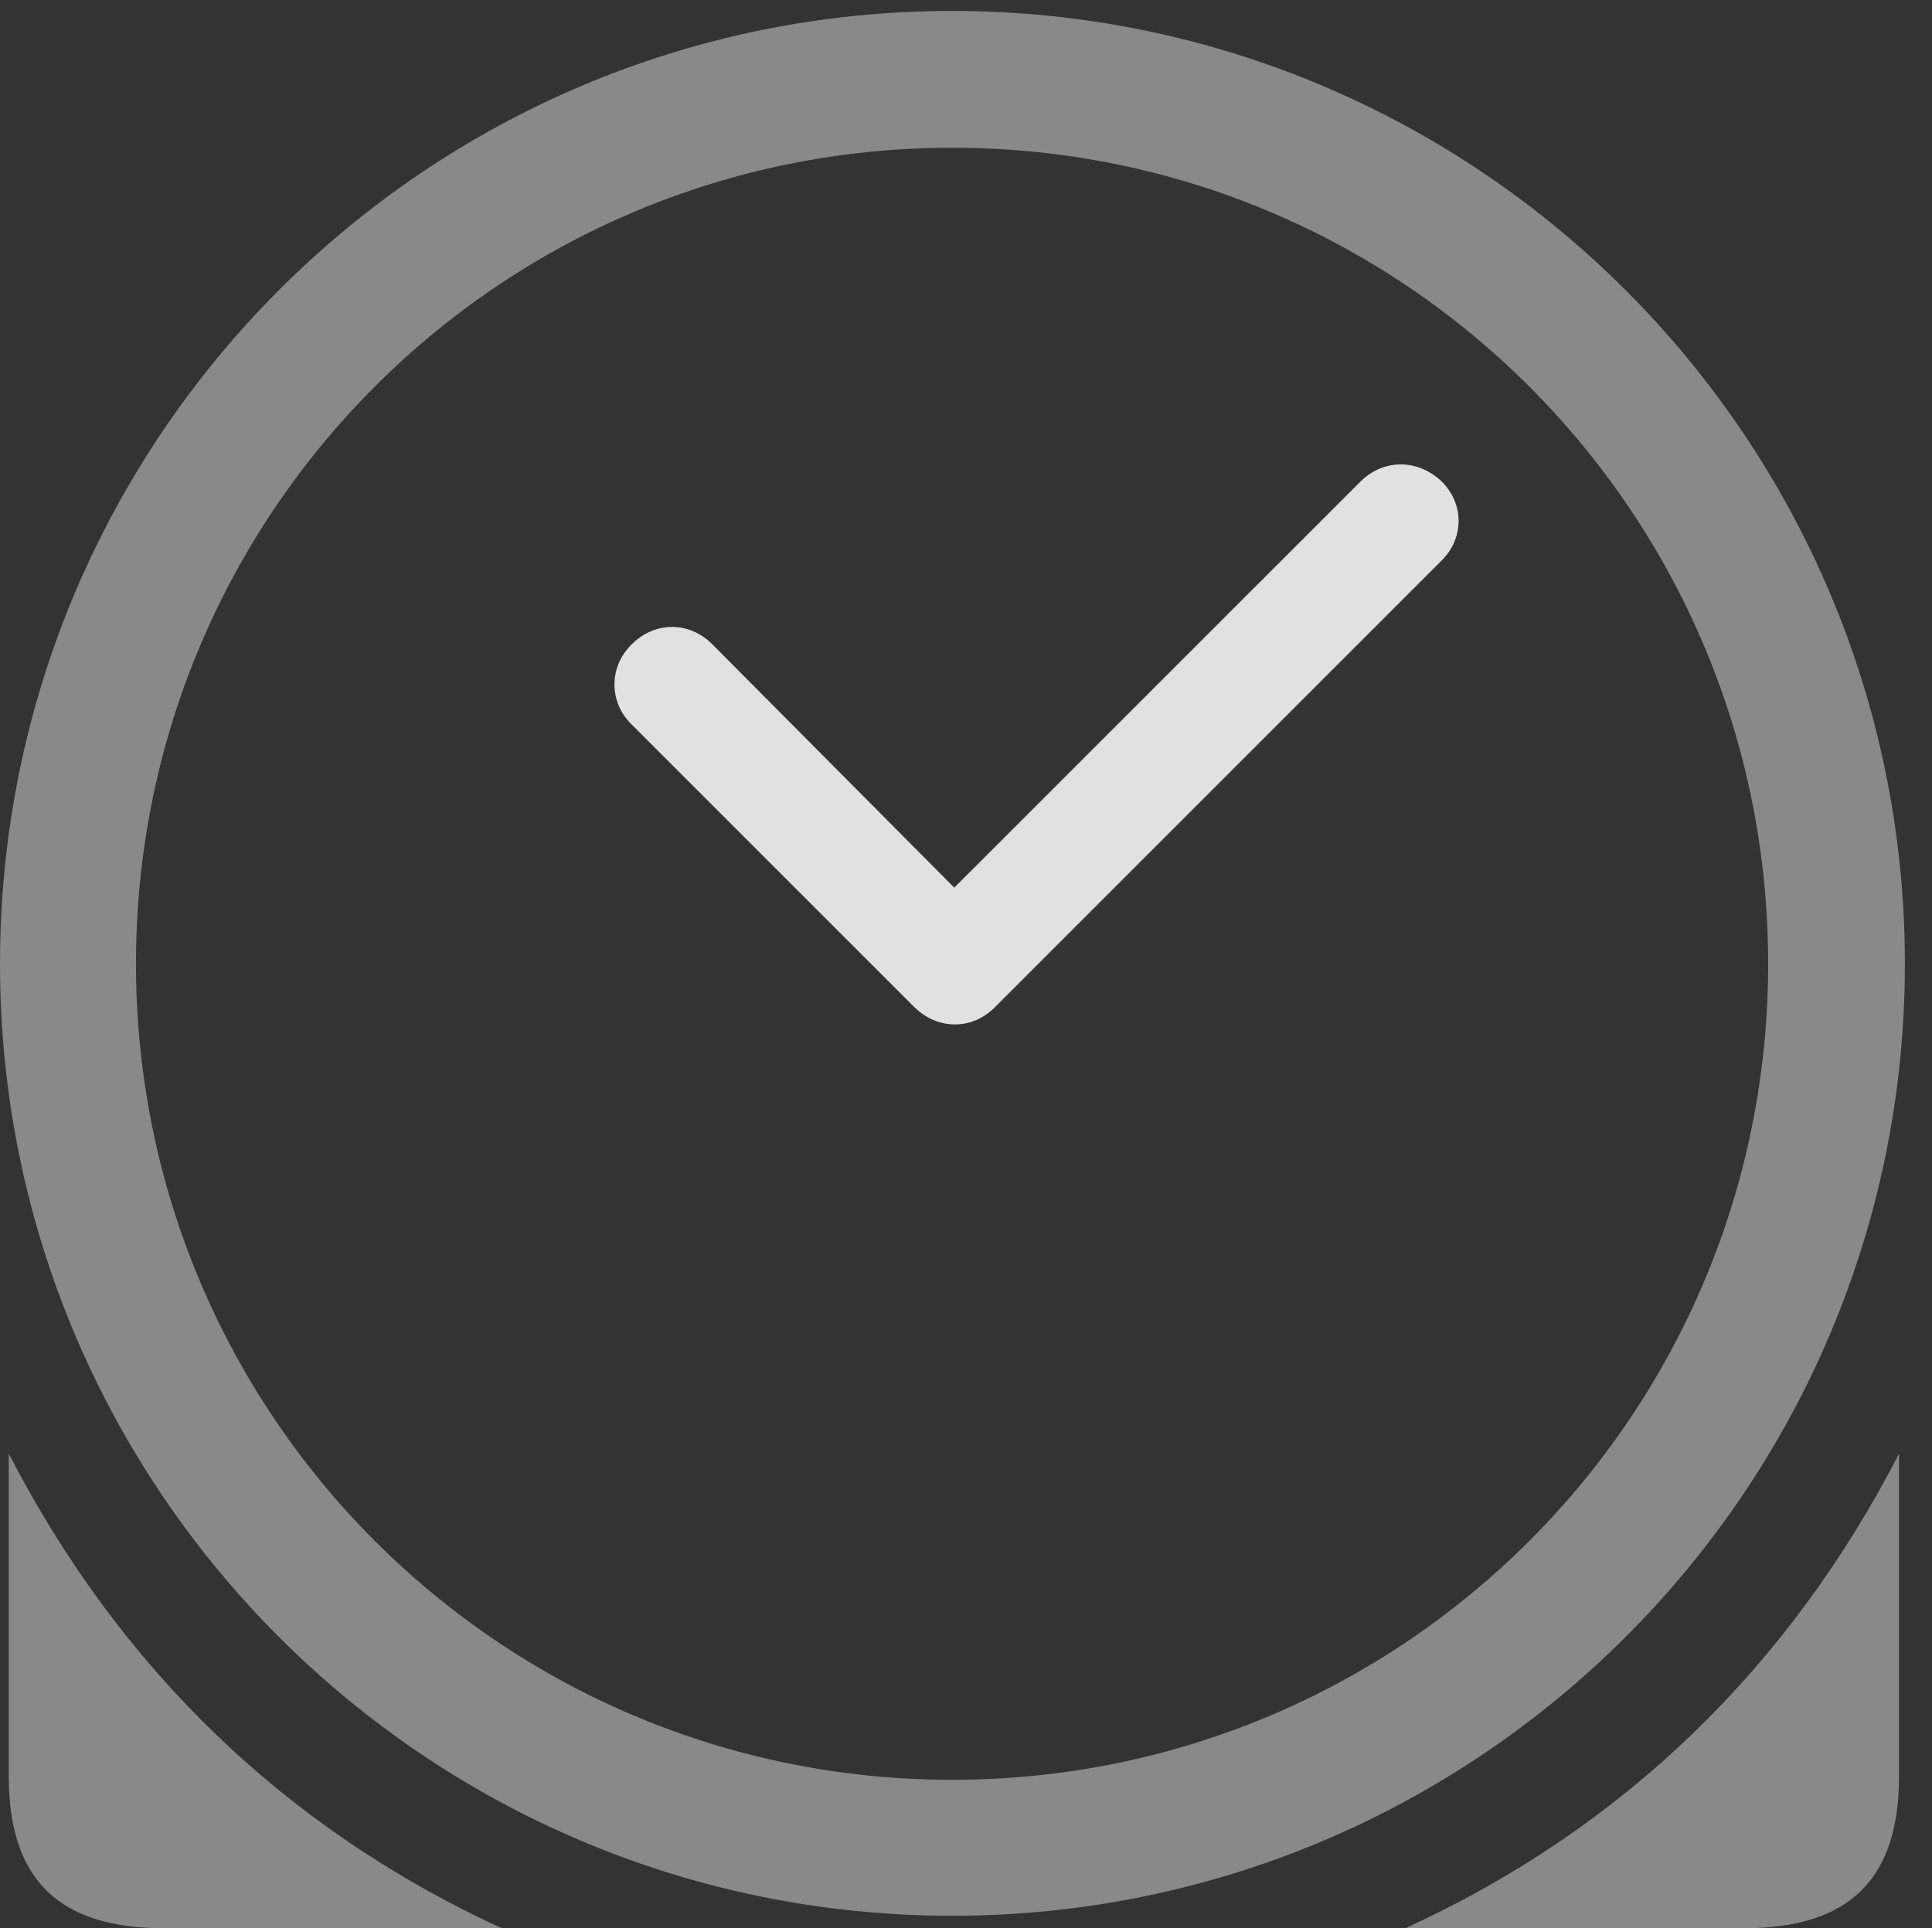 <?xml version="1.0" encoding="UTF-8"?>
<!--Generator: Apple Native CoreSVG 341-->
<!DOCTYPE svg
PUBLIC "-//W3C//DTD SVG 1.1//EN"
       "http://www.w3.org/Graphics/SVG/1.1/DTD/svg11.dtd">
<svg version="1.1" xmlns="http://www.w3.org/2000/svg" xmlns:xlink="http://www.w3.org/1999/xlink" viewBox="0 0 25.801 25.752">
 <rect x="0" y="0" width="25.801" height="25.752" fill="#333333" stroke="none"/>
 <g>
  <rect height="25.752" opacity="0" width="25.801" x="0" y="0"/>
  <path d="M0.117 19.414L0.117 23.721C0.117 25.107 0.791 25.752 2.188 25.752L6.699 25.752C3.809 24.424 1.592 22.275 0.117 19.414ZM25.361 19.414C23.887 22.275 21.67 24.424 18.77 25.752L23.291 25.752C24.688 25.752 25.361 25.107 25.361 23.721ZM12.715 25.586C19.736 25.586 25.439 19.893 25.439 12.871C25.439 5.85 19.736 0.146 12.715 0.146C5.693 0.146 0 5.85 0 12.871C0 19.893 5.693 25.586 12.715 25.586ZM12.715 23.77C6.689 23.77 1.816 18.896 1.816 12.871C1.816 6.846 6.689 1.973 12.715 1.973C18.74 1.973 23.613 6.846 23.613 12.871C23.613 18.896 18.74 23.77 12.715 23.77Z" fill="white" fill-opacity="0.425"/>
  <path d="M8.428 9.668L12.207 13.447C12.52 13.76 12.988 13.76 13.291 13.447L19.248 7.49C19.551 7.197 19.561 6.729 19.248 6.426C18.936 6.133 18.486 6.123 18.174 6.426L12.744 11.855L9.512 8.604C9.199 8.291 8.74 8.301 8.438 8.604C8.135 8.896 8.125 9.365 8.428 9.668Z" fill="white" fill-opacity="0.85"/>
 </g>
</svg>
